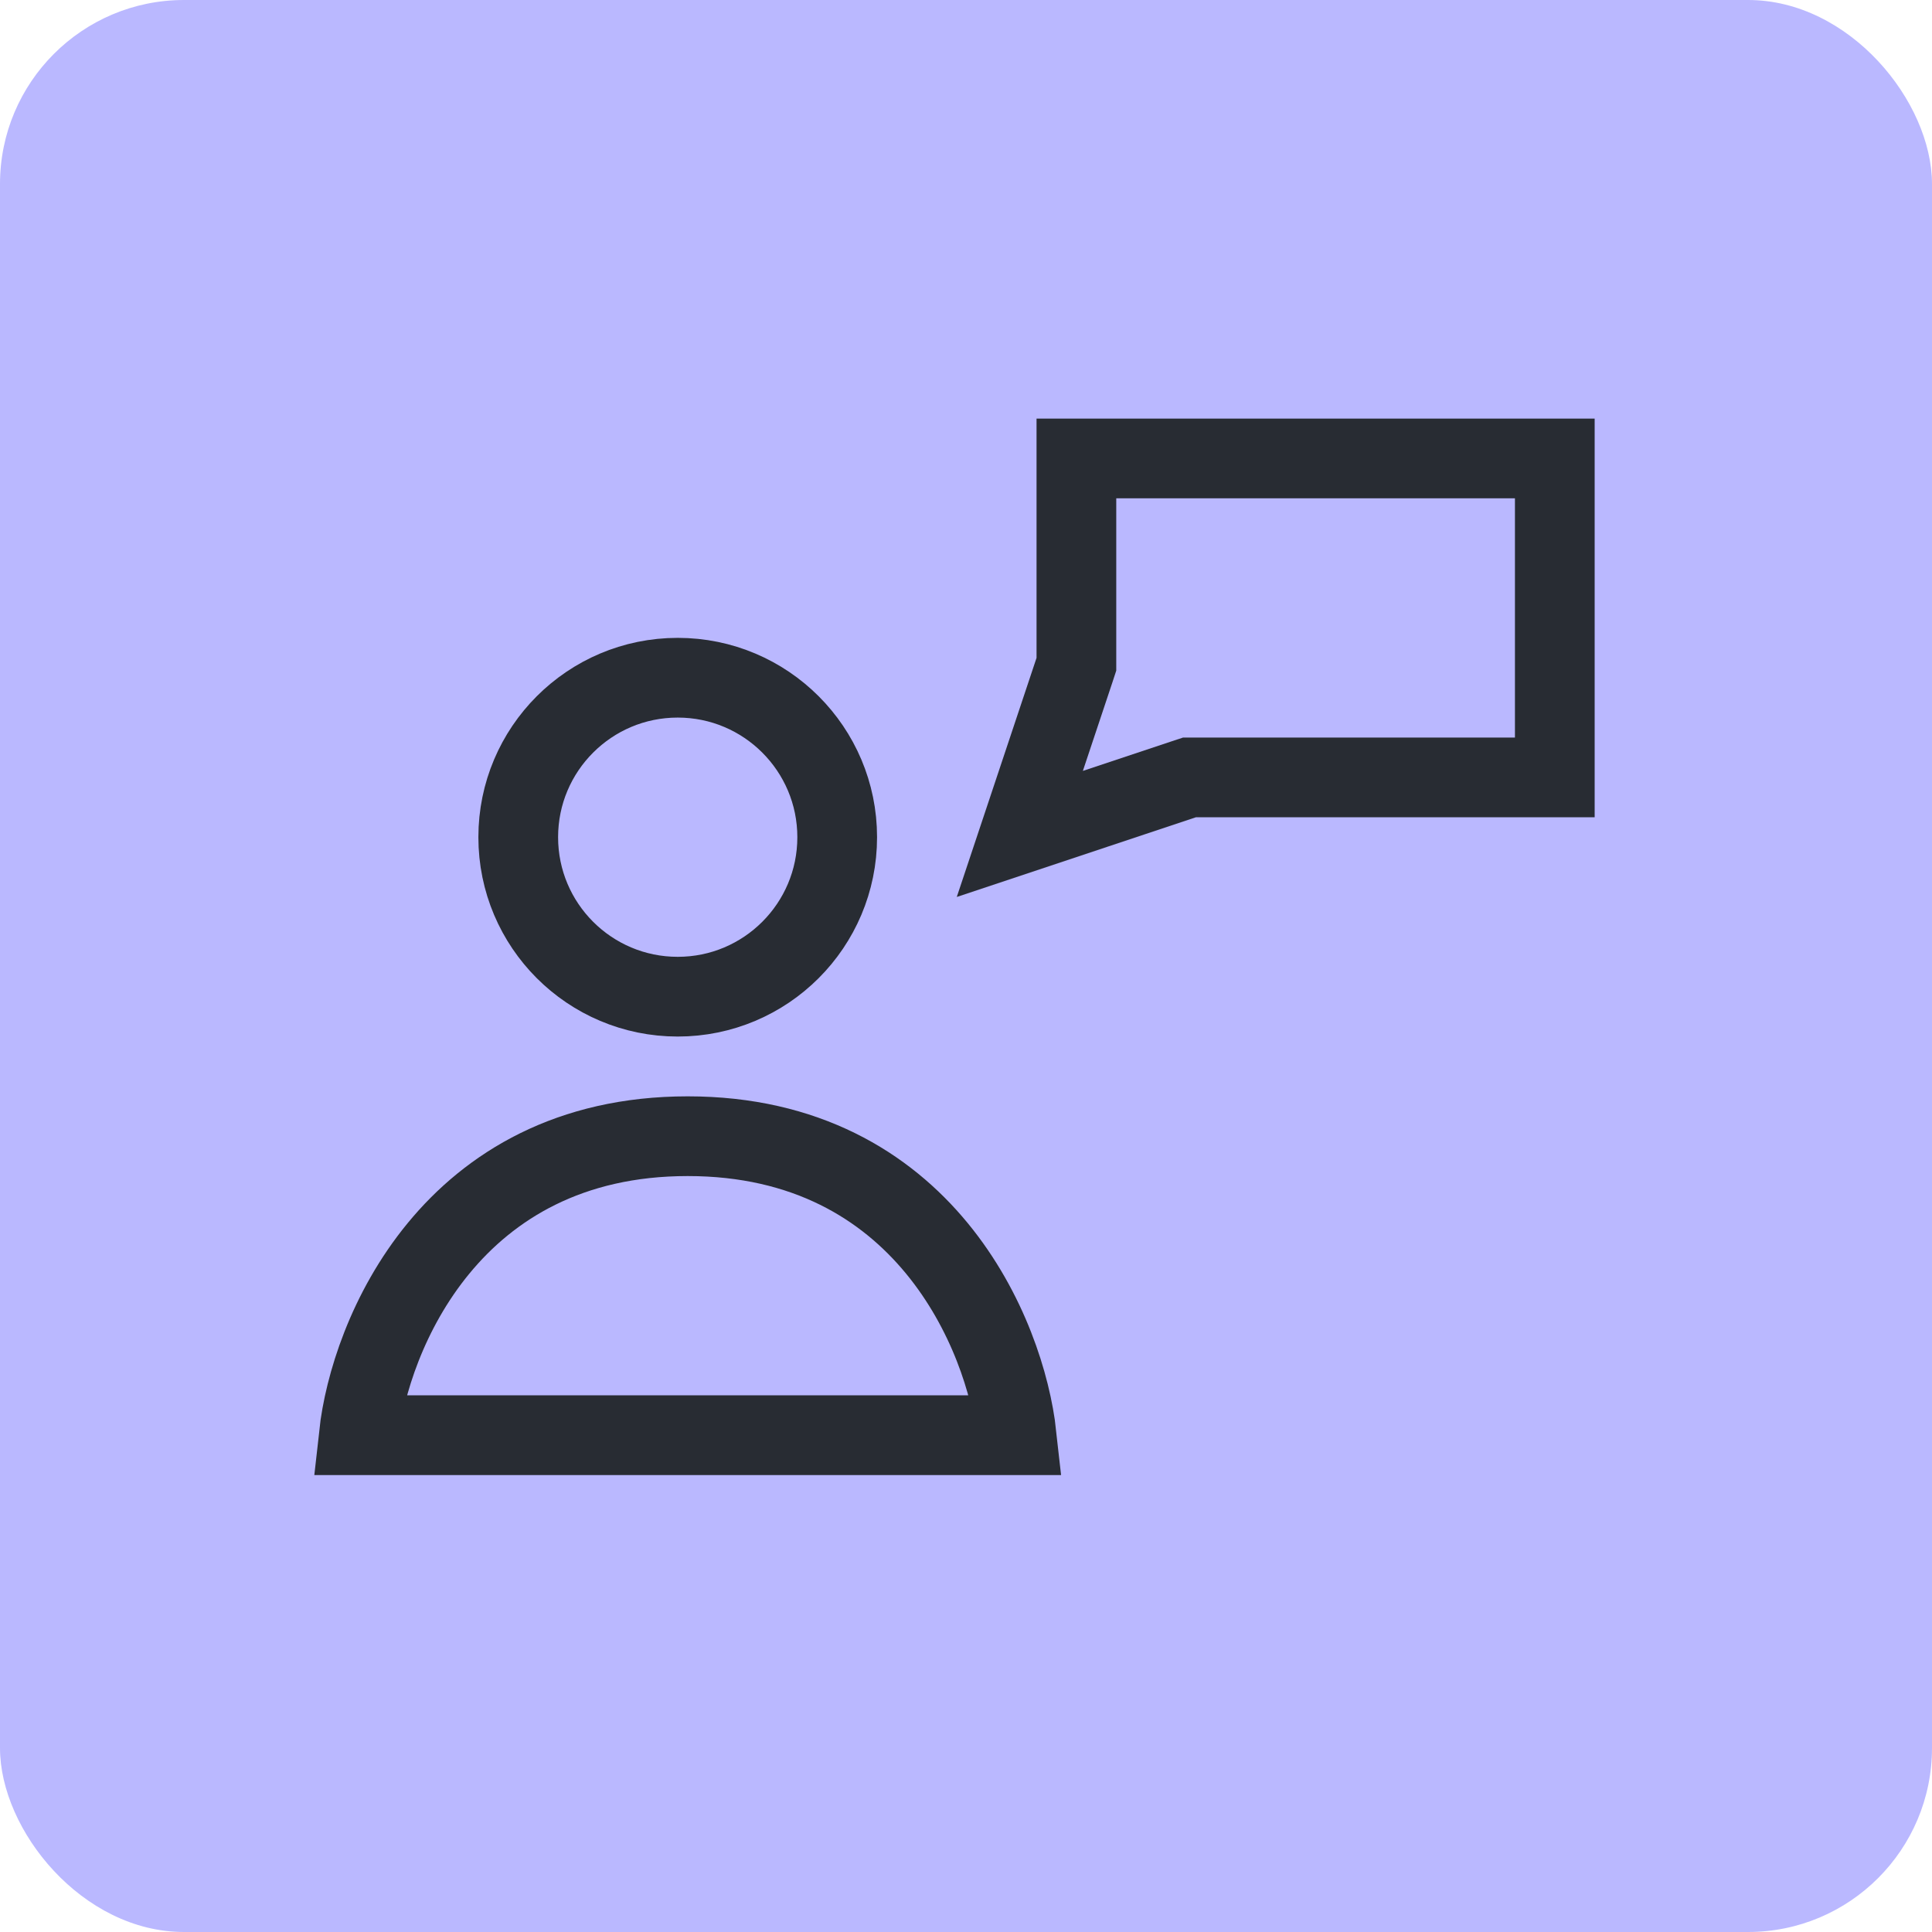 <svg width="42" height="42" viewBox="0 0 42 42" fill="none" xmlns="http://www.w3.org/2000/svg">
<rect width="42" height="42" rx="4" fill="#BAB8FF"/>
<path d="M14.95 24.7C9.802 24.7 8.038 29.033 7.8 31.2H22.1C21.862 29.033 20.098 24.7 14.95 24.7Z" stroke="#282C33" stroke-width="1.733"/>
<circle cx="14.733" cy="18.2" r="3.467" stroke="#282C33" stroke-width="1.733"/>
<path d="M23.4 14.3V9.966H33.8V16.9H26H25.859L25.726 16.944L22.17 18.129L23.356 14.574L23.4 14.44V14.3Z" stroke="#282C33" stroke-width="1.733"/>
</svg>
